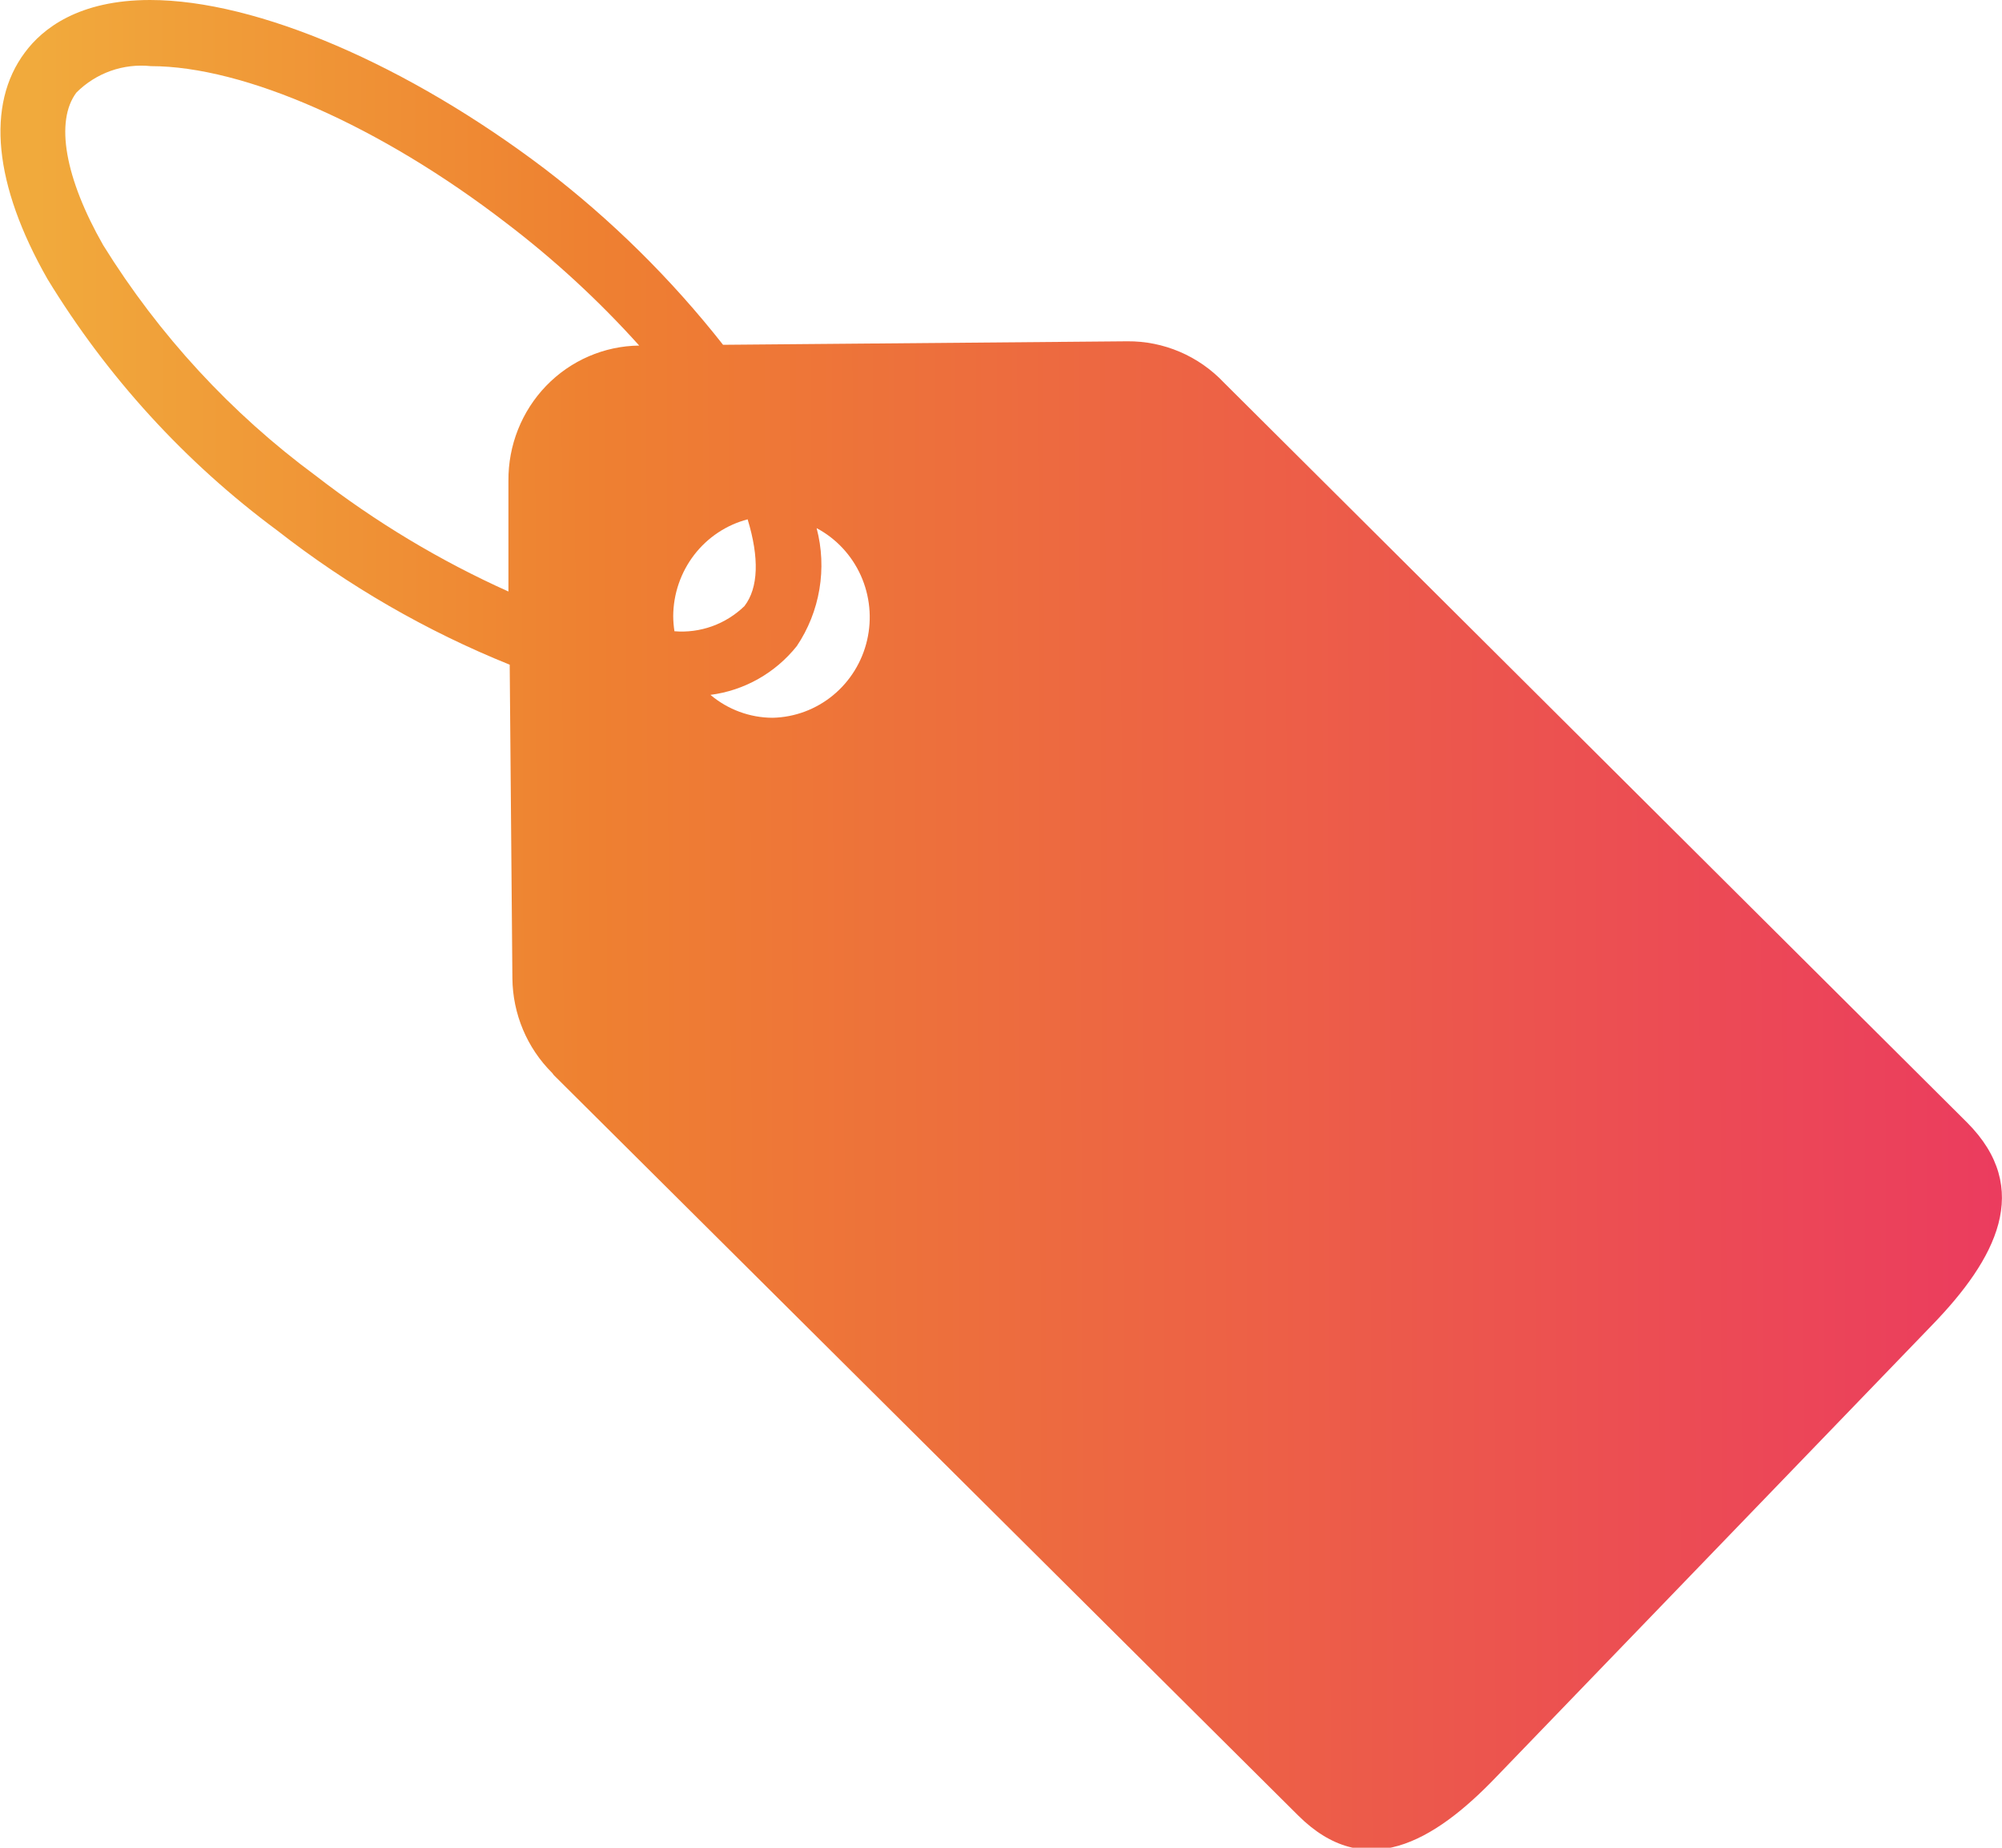 <svg width="52" height="48" viewBox="0 0 52 48" fill="none" xmlns="http://www.w3.org/2000/svg">
<path d="M51.091 29.158L31.788 9.937C31.464 9.595 31.075 9.323 30.643 9.139C30.212 8.955 29.749 8.862 29.281 8.866L18.781 8.957C17.432 7.242 15.875 5.706 14.147 4.384C10.596 1.692 6.677 0 3.899 0C2.043 0 1.102 0.745 0.645 1.365C-0.367 2.718 -0.161 4.802 1.231 7.245C2.785 9.794 4.812 12.013 7.199 13.779C9.043 15.22 11.075 16.395 13.239 17.267L13.309 25.415C13.318 26.34 13.689 27.223 14.341 27.871L14.386 27.93L33.721 47.164C35.442 48.876 37.221 47.882 38.878 46.145L50.17 34.437C51.858 32.699 52.806 30.876 51.091 29.158ZM19.336 15.745C19.095 15.978 18.809 16.156 18.496 16.269C18.183 16.381 17.849 16.426 17.518 16.398C17.498 16.269 17.487 16.138 17.486 16.006C17.489 15.43 17.681 14.87 18.03 14.415C18.38 13.96 18.869 13.635 19.419 13.491C19.722 14.484 19.703 15.268 19.336 15.745ZM8.205 12.361C6.005 10.738 4.13 8.705 2.681 6.37C1.689 4.632 1.424 3.149 1.985 2.404C2.237 2.152 2.542 1.96 2.876 1.841C3.21 1.723 3.567 1.681 3.919 1.718C6.342 1.718 9.874 3.273 13.142 5.788C14.392 6.739 15.55 7.806 16.603 8.977C15.693 8.987 14.824 9.363 14.187 10.022C13.551 10.681 13.198 11.569 13.206 12.492V15.366C11.428 14.567 9.75 13.558 8.205 12.361ZM20.07 18.646C19.479 18.645 18.907 18.434 18.453 18.051C19.334 17.938 20.137 17.484 20.696 16.784C20.994 16.341 21.194 15.838 21.283 15.309C21.372 14.78 21.348 14.238 21.211 13.72C21.717 13.989 22.12 14.421 22.358 14.948C22.595 15.475 22.653 16.067 22.522 16.631C22.392 17.194 22.08 17.698 21.636 18.063C21.192 18.428 20.642 18.633 20.07 18.646Z" fill="url(#paint0_linear_238_665)"/>
<defs>
<linearGradient id="paint0_linear_238_665" x1="1.034" y1="35.038" x2="54.502" y2="34.879" gradientUnits="userSpaceOnUse">
<stop stop-color="#F1AA3C"/>
<stop offset="0.271" stop-color="#EE8031"/>
<stop offset="0.992" stop-color="#EB3861"/>
</linearGradient>
</defs>
</svg>
